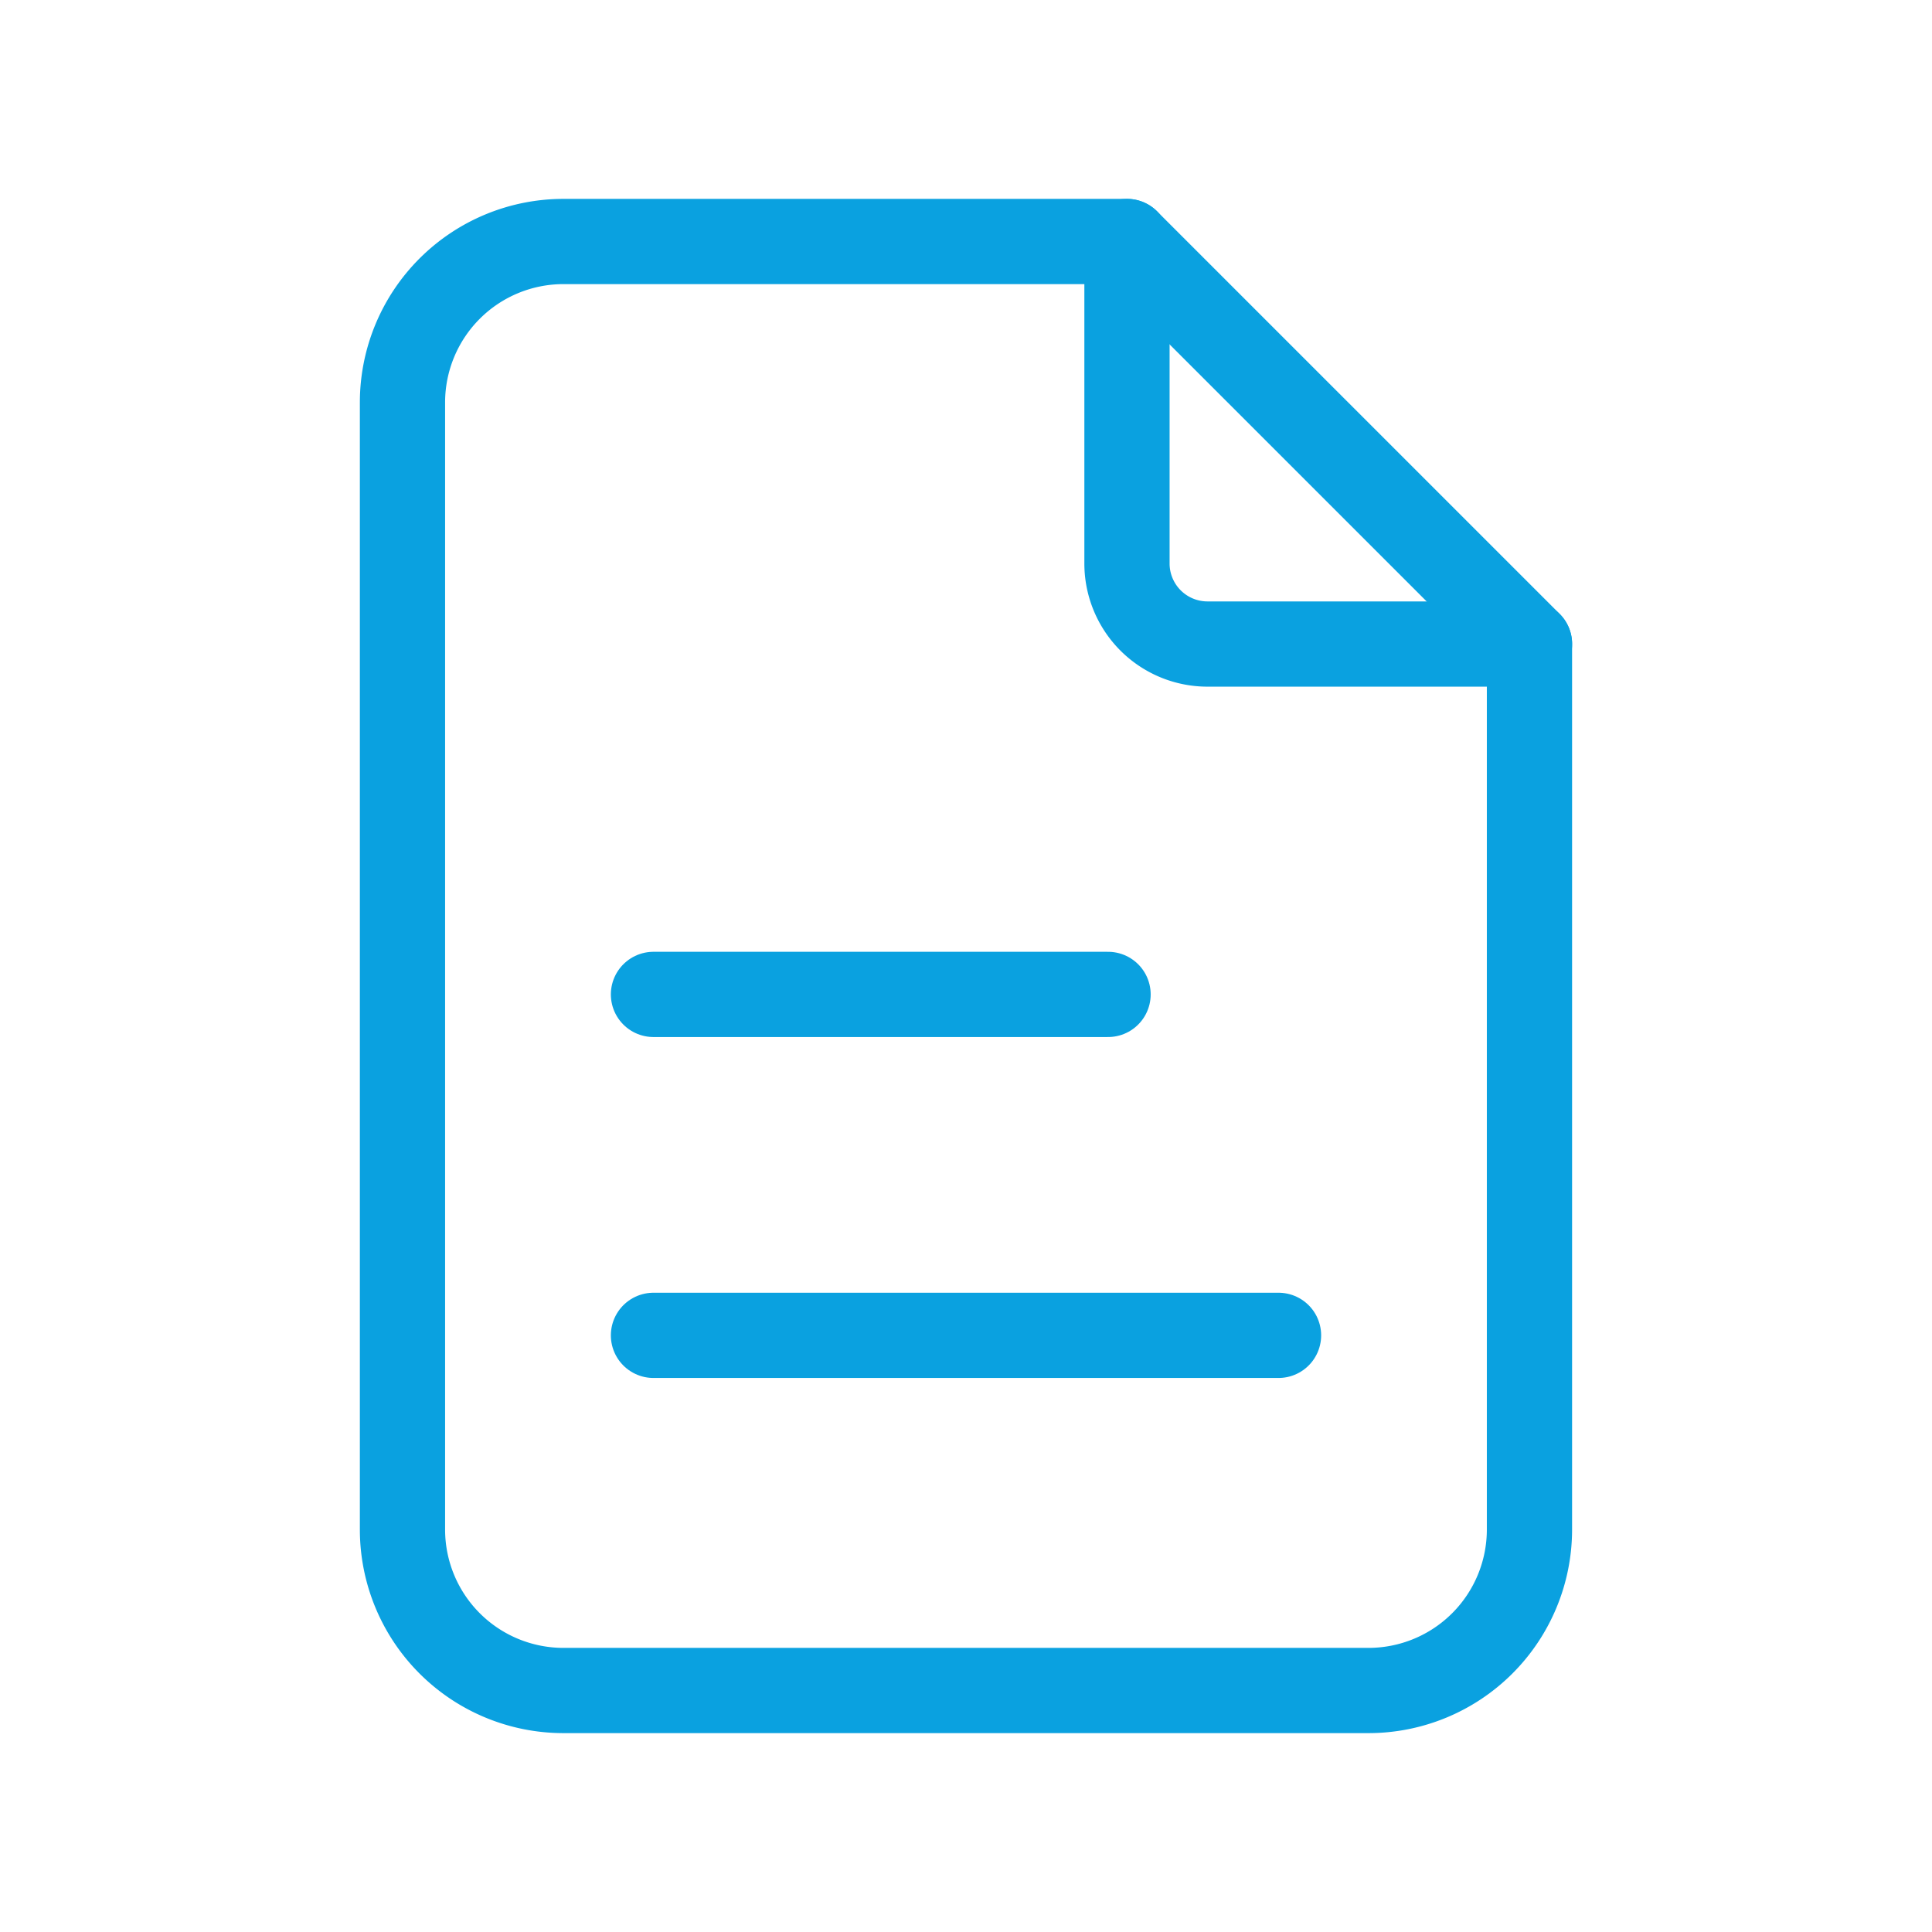 <svg xmlns="http://www.w3.org/2000/svg" width="34" height="34" viewBox="0 0 34 34">
  <g id="Group_14401" data-name="Group 14401" transform="translate(-702 -213)">
    <g id="Group_14278" data-name="Group 14278" transform="translate(702 213)">
      <path id="Path_11" data-name="Path 11" d="M0,0H34V34H0Z" fill="none"/>
      <path id="Path_12" data-name="Path 12" d="M14,3V8.667a1.417,1.417,0,0,0,1.417,1.417h5.667" transform="translate(5.833 1.25)" fill="none" stroke="#0aa1e0" stroke-linecap="round" stroke-linejoin="round" stroke-width="1.5"/>
      <path id="Path_13" data-name="Path 13" d="M22,28.5H7.833A2.833,2.833,0,0,1,5,25.667V5.833A2.833,2.833,0,0,1,7.833,3H17.75l7.083,7.083V25.667A2.833,2.833,0,0,1,22,28.5Z" transform="translate(2.083 1.25)" fill="none" stroke="#0aa1e0" stroke-linecap="round" stroke-linejoin="round" stroke-width="1.5"/>
    </g>
    <line id="Line_36" data-name="Line 36" x2="8" transform="translate(713.5 230.5)" fill="none" stroke="#0aa1e0" stroke-linecap="round" stroke-width="1.5"/>
    <line id="Line_37" data-name="Line 37" x2="11" transform="translate(713.5 236.5)" fill="none" stroke="#0aa1e0" stroke-linecap="round" stroke-width="1.5"/>
  </g>
</svg>
